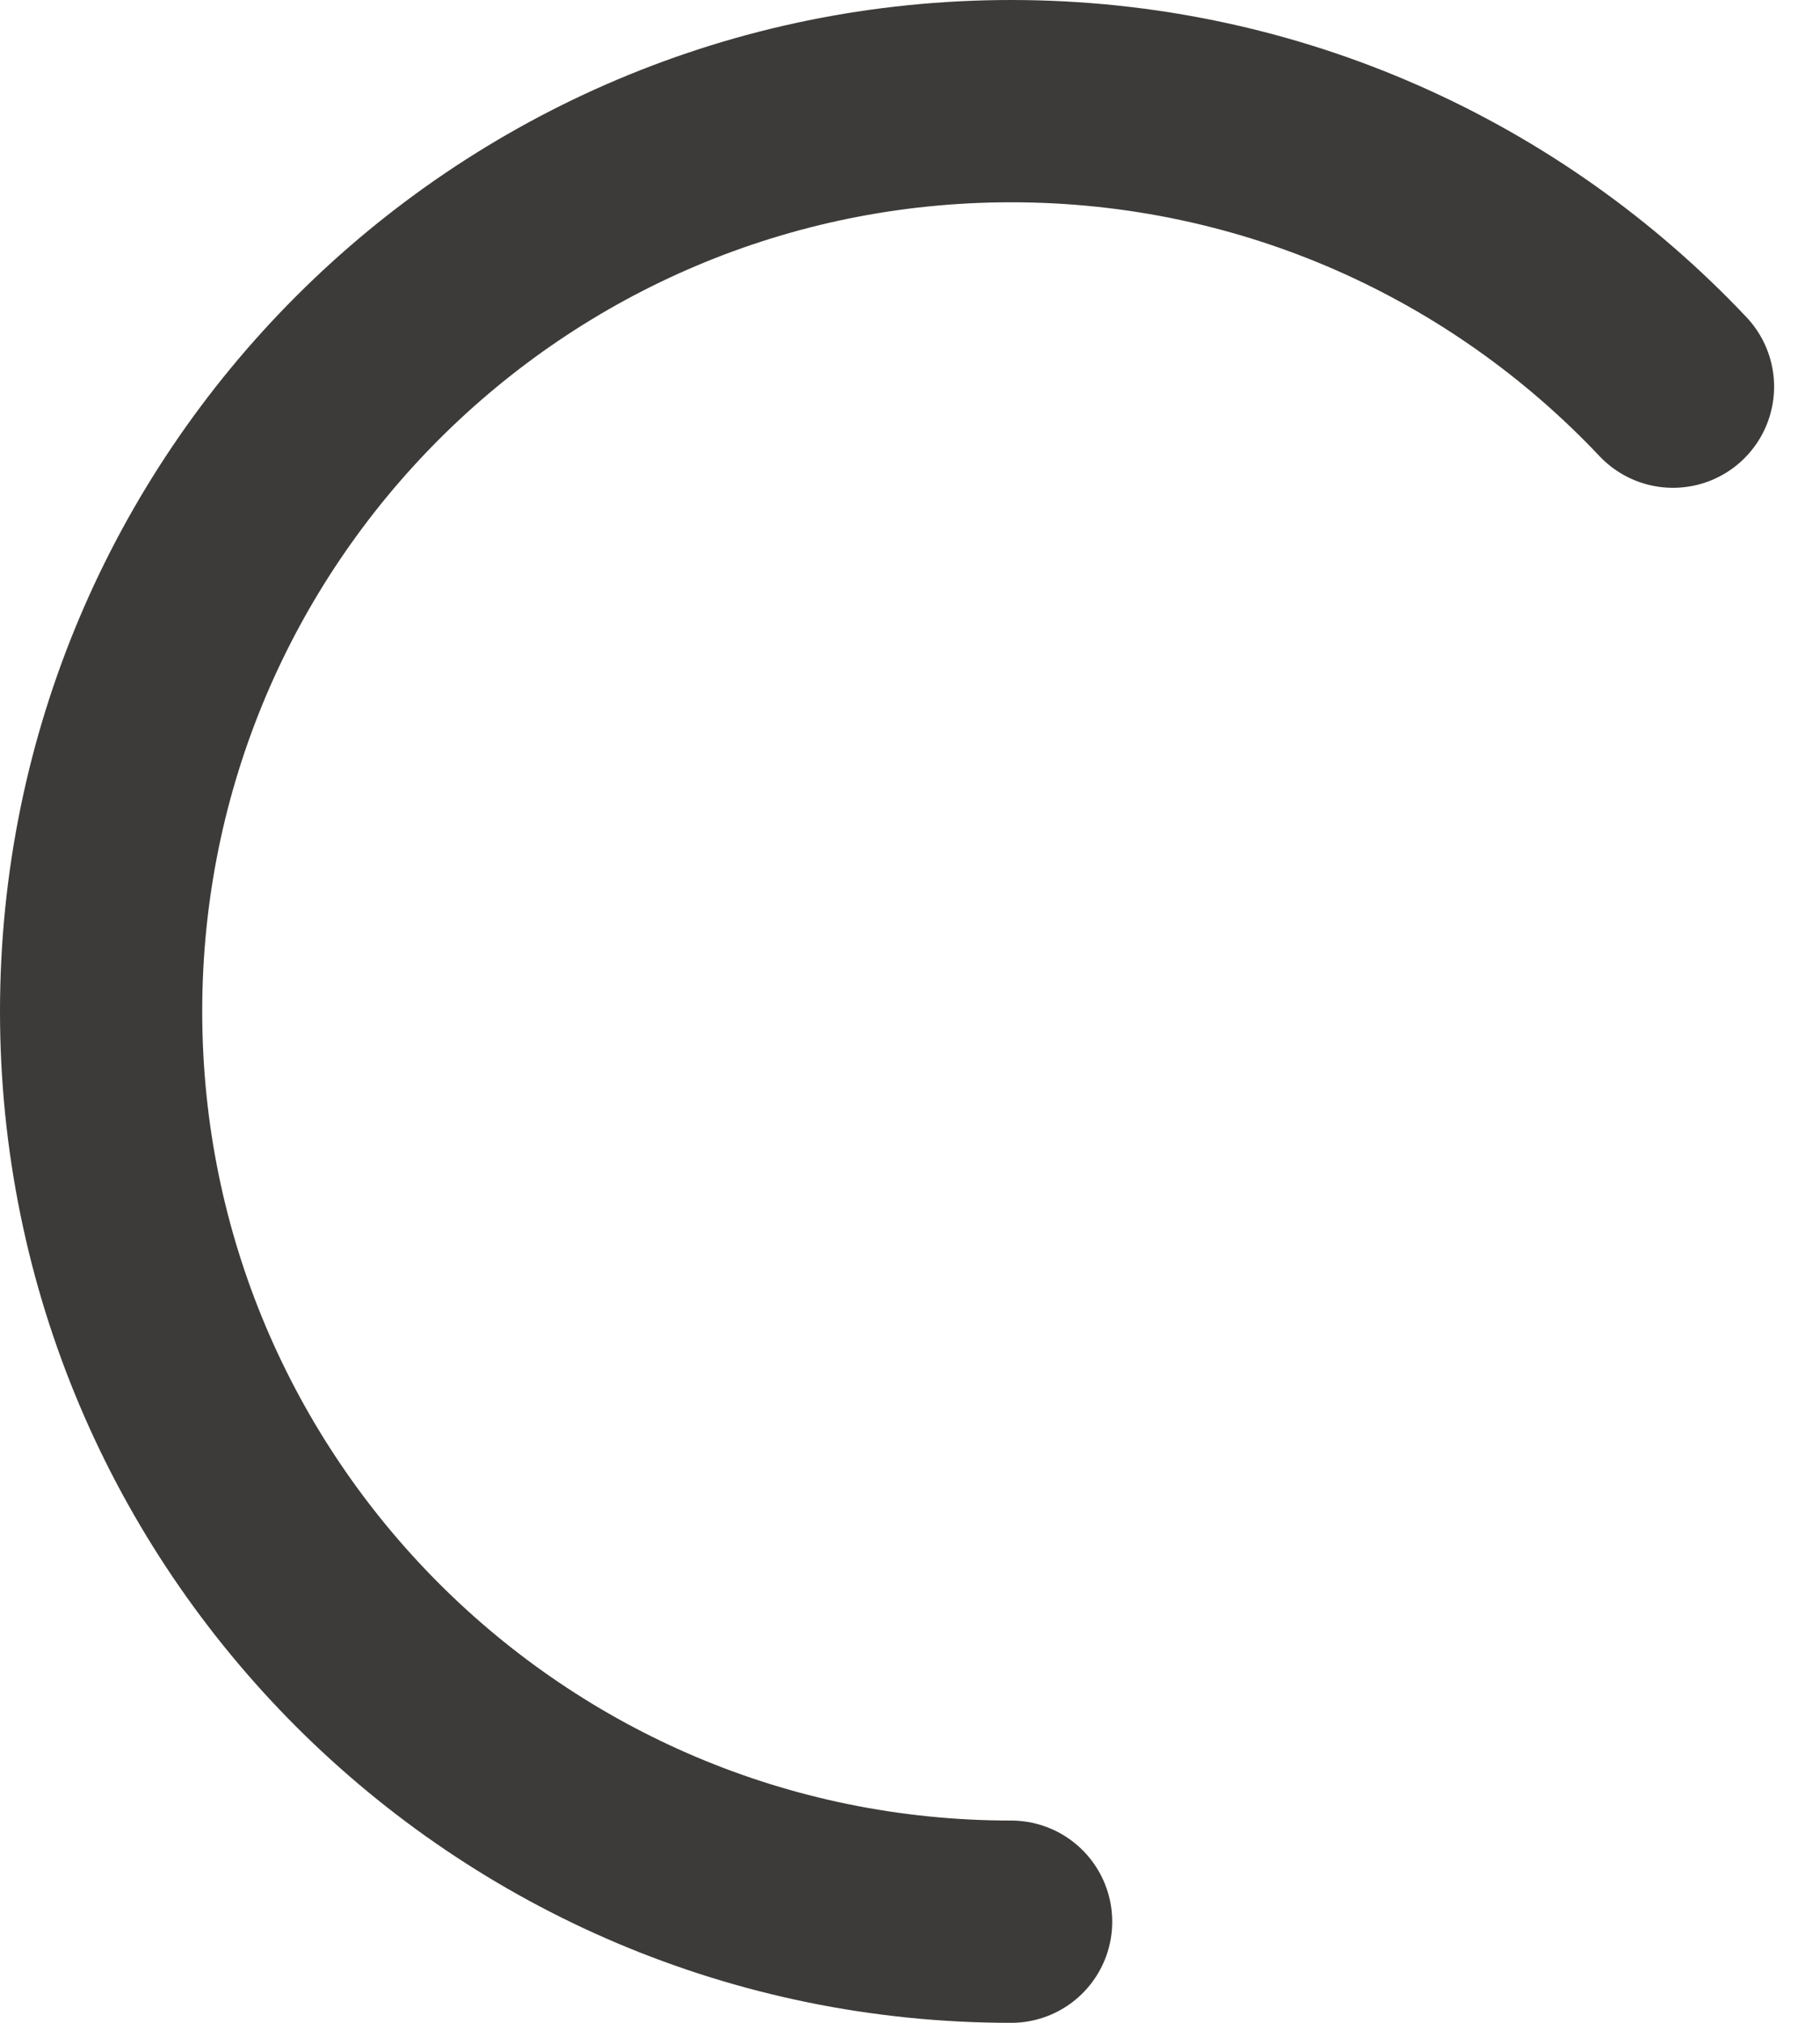 <svg width="18" height="20" viewBox="0 0 18 20" fill="none" xmlns="http://www.w3.org/2000/svg">
<path d="M10 19C5.029 19 1 14.971 1 10C1 5.029 5.029 1 10 1C12.579 1 14.905 2.085 16.546 3.823" stroke="#3D3B39" stroke-width="2" stroke-linecap="round"/>
</svg>

